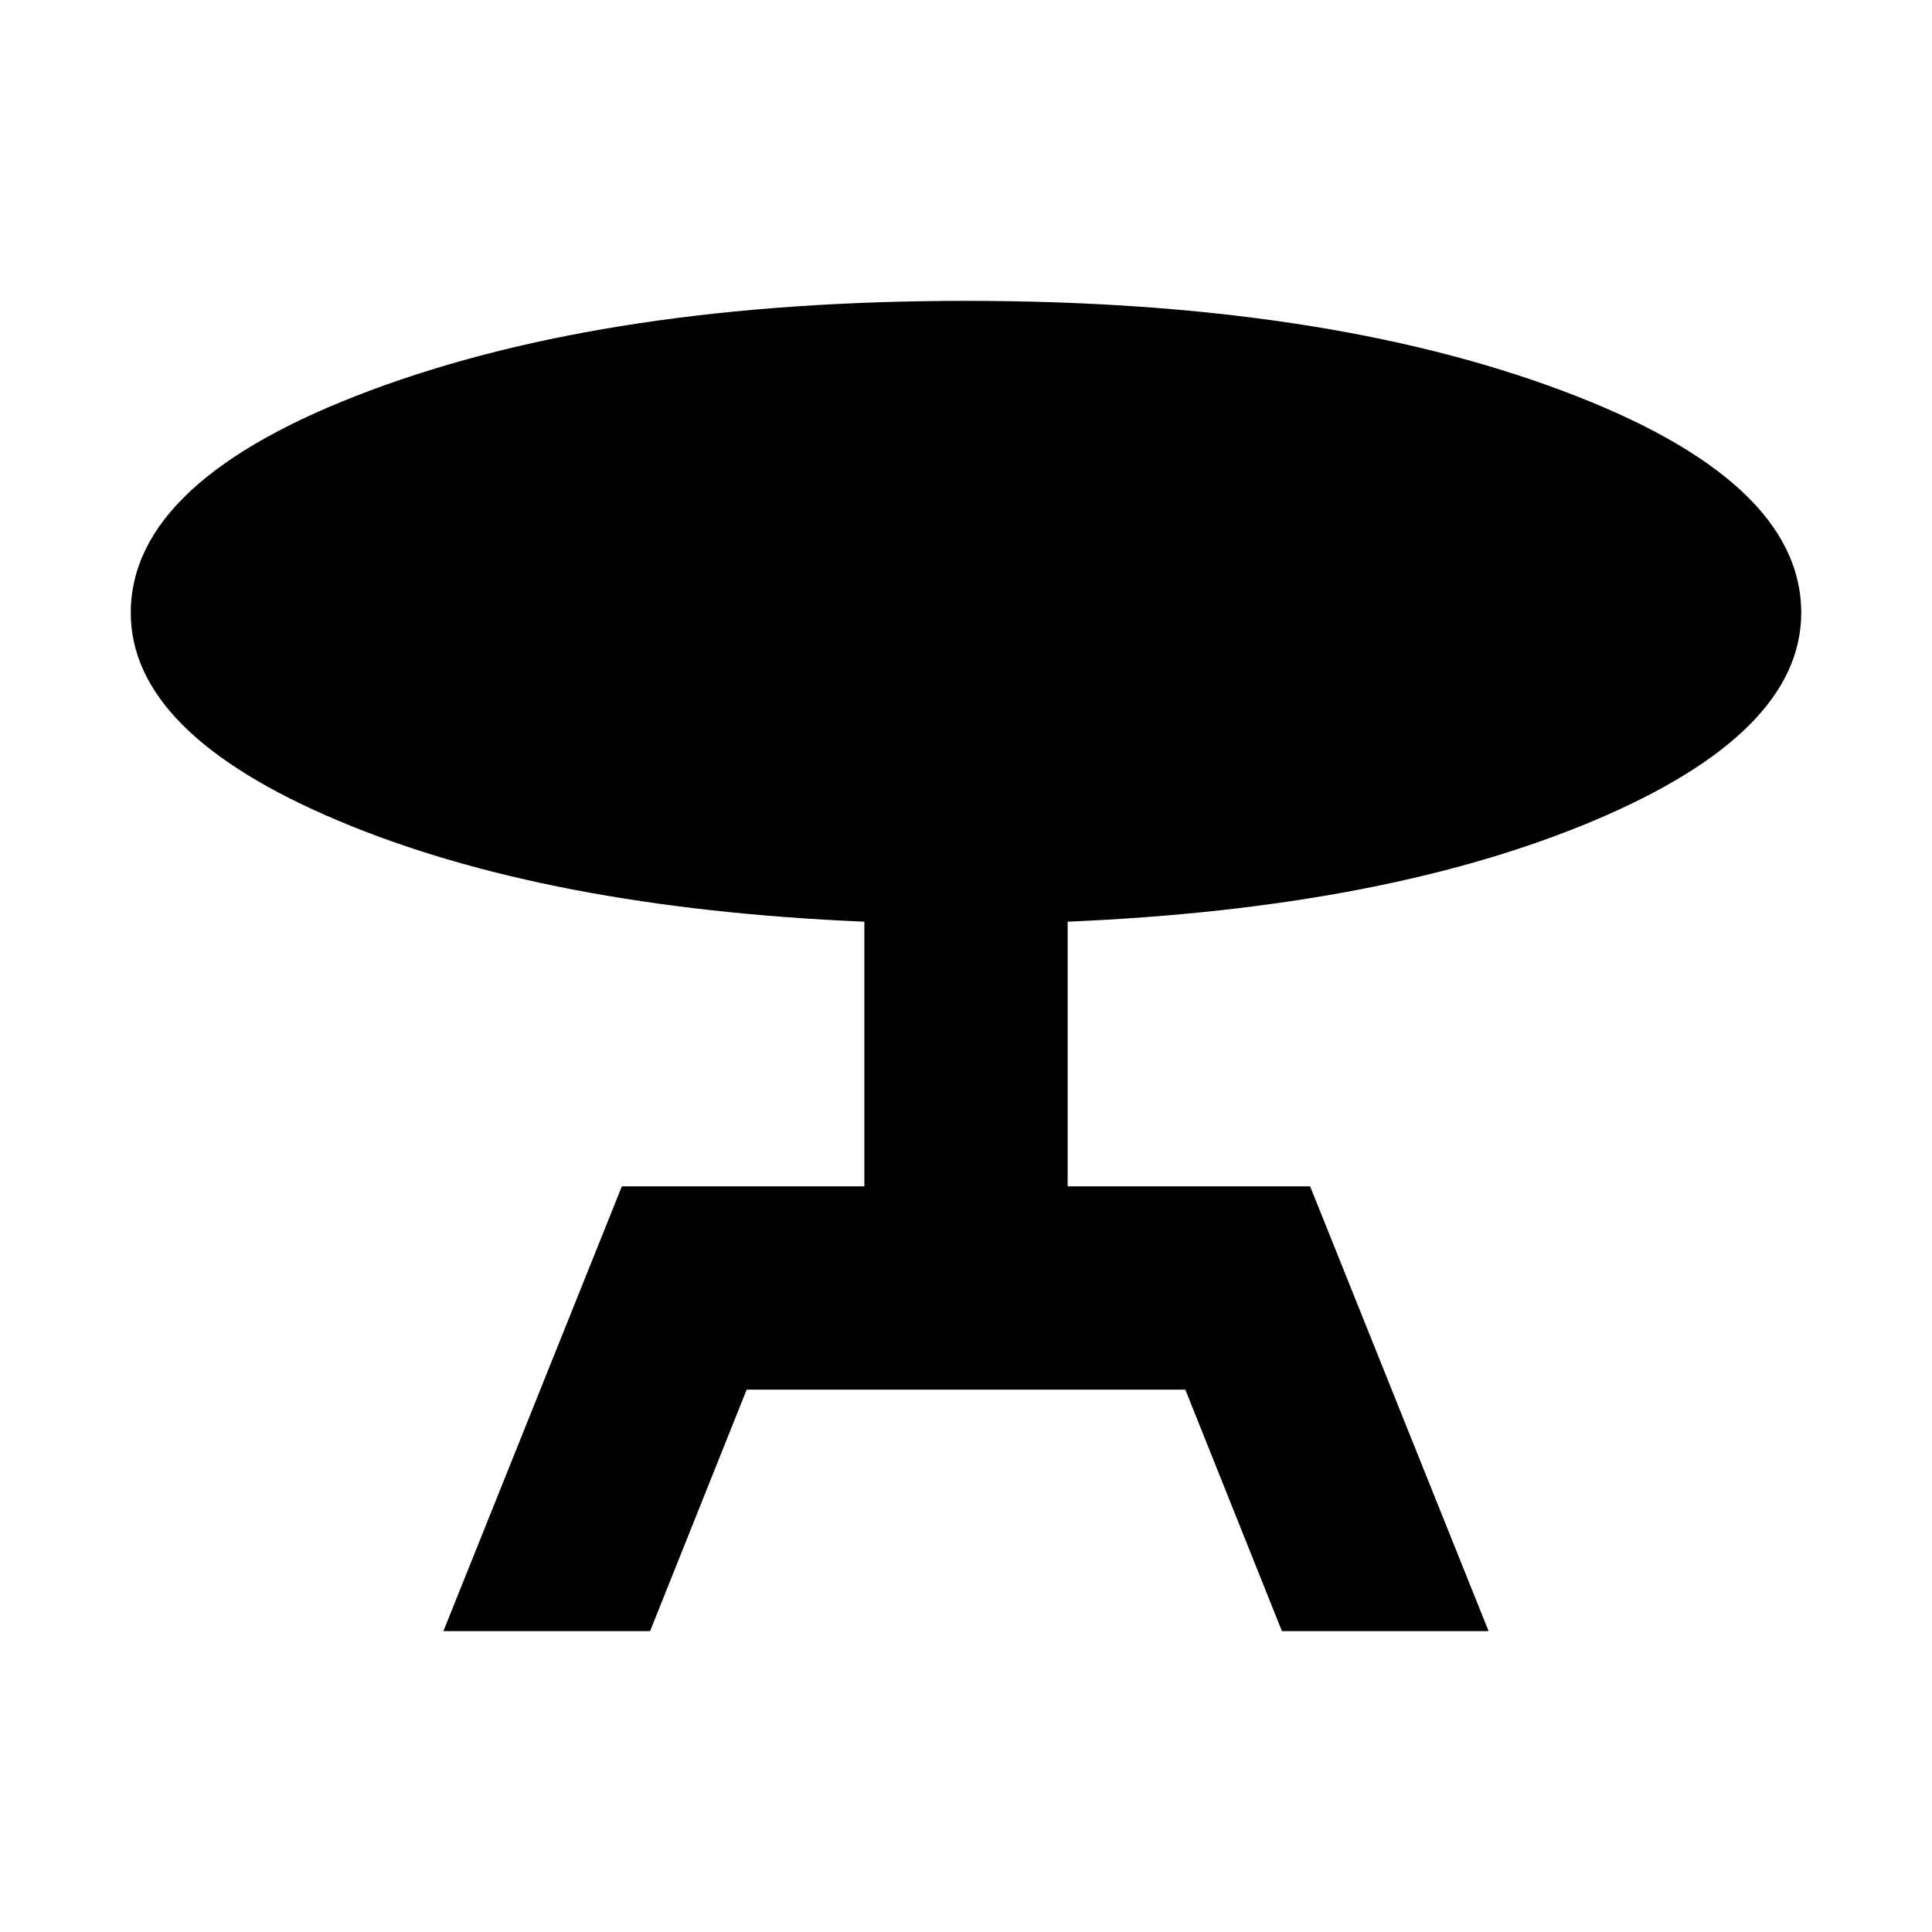 <svg xmlns="http://www.w3.org/2000/svg" height="24" viewBox="0 -960 960 960" width="24"><path d="m220.32-149.5 88.68-221h120.5v-131.52q-158.15-6.7-261.34-50.15Q64.98-595.63 64.98-655.48q0-66.04 119.11-110.53Q303.2-810.5 480-810.5q176.74 0 295.88 44.49 119.14 44.49 119.14 110.53 0 59.85-103.18 103.31-103.19 43.45-261.34 50.15v131.52H651l88.68 221h-102.7l-48-120H371.02l-48 120h-102.7Z"/></svg>